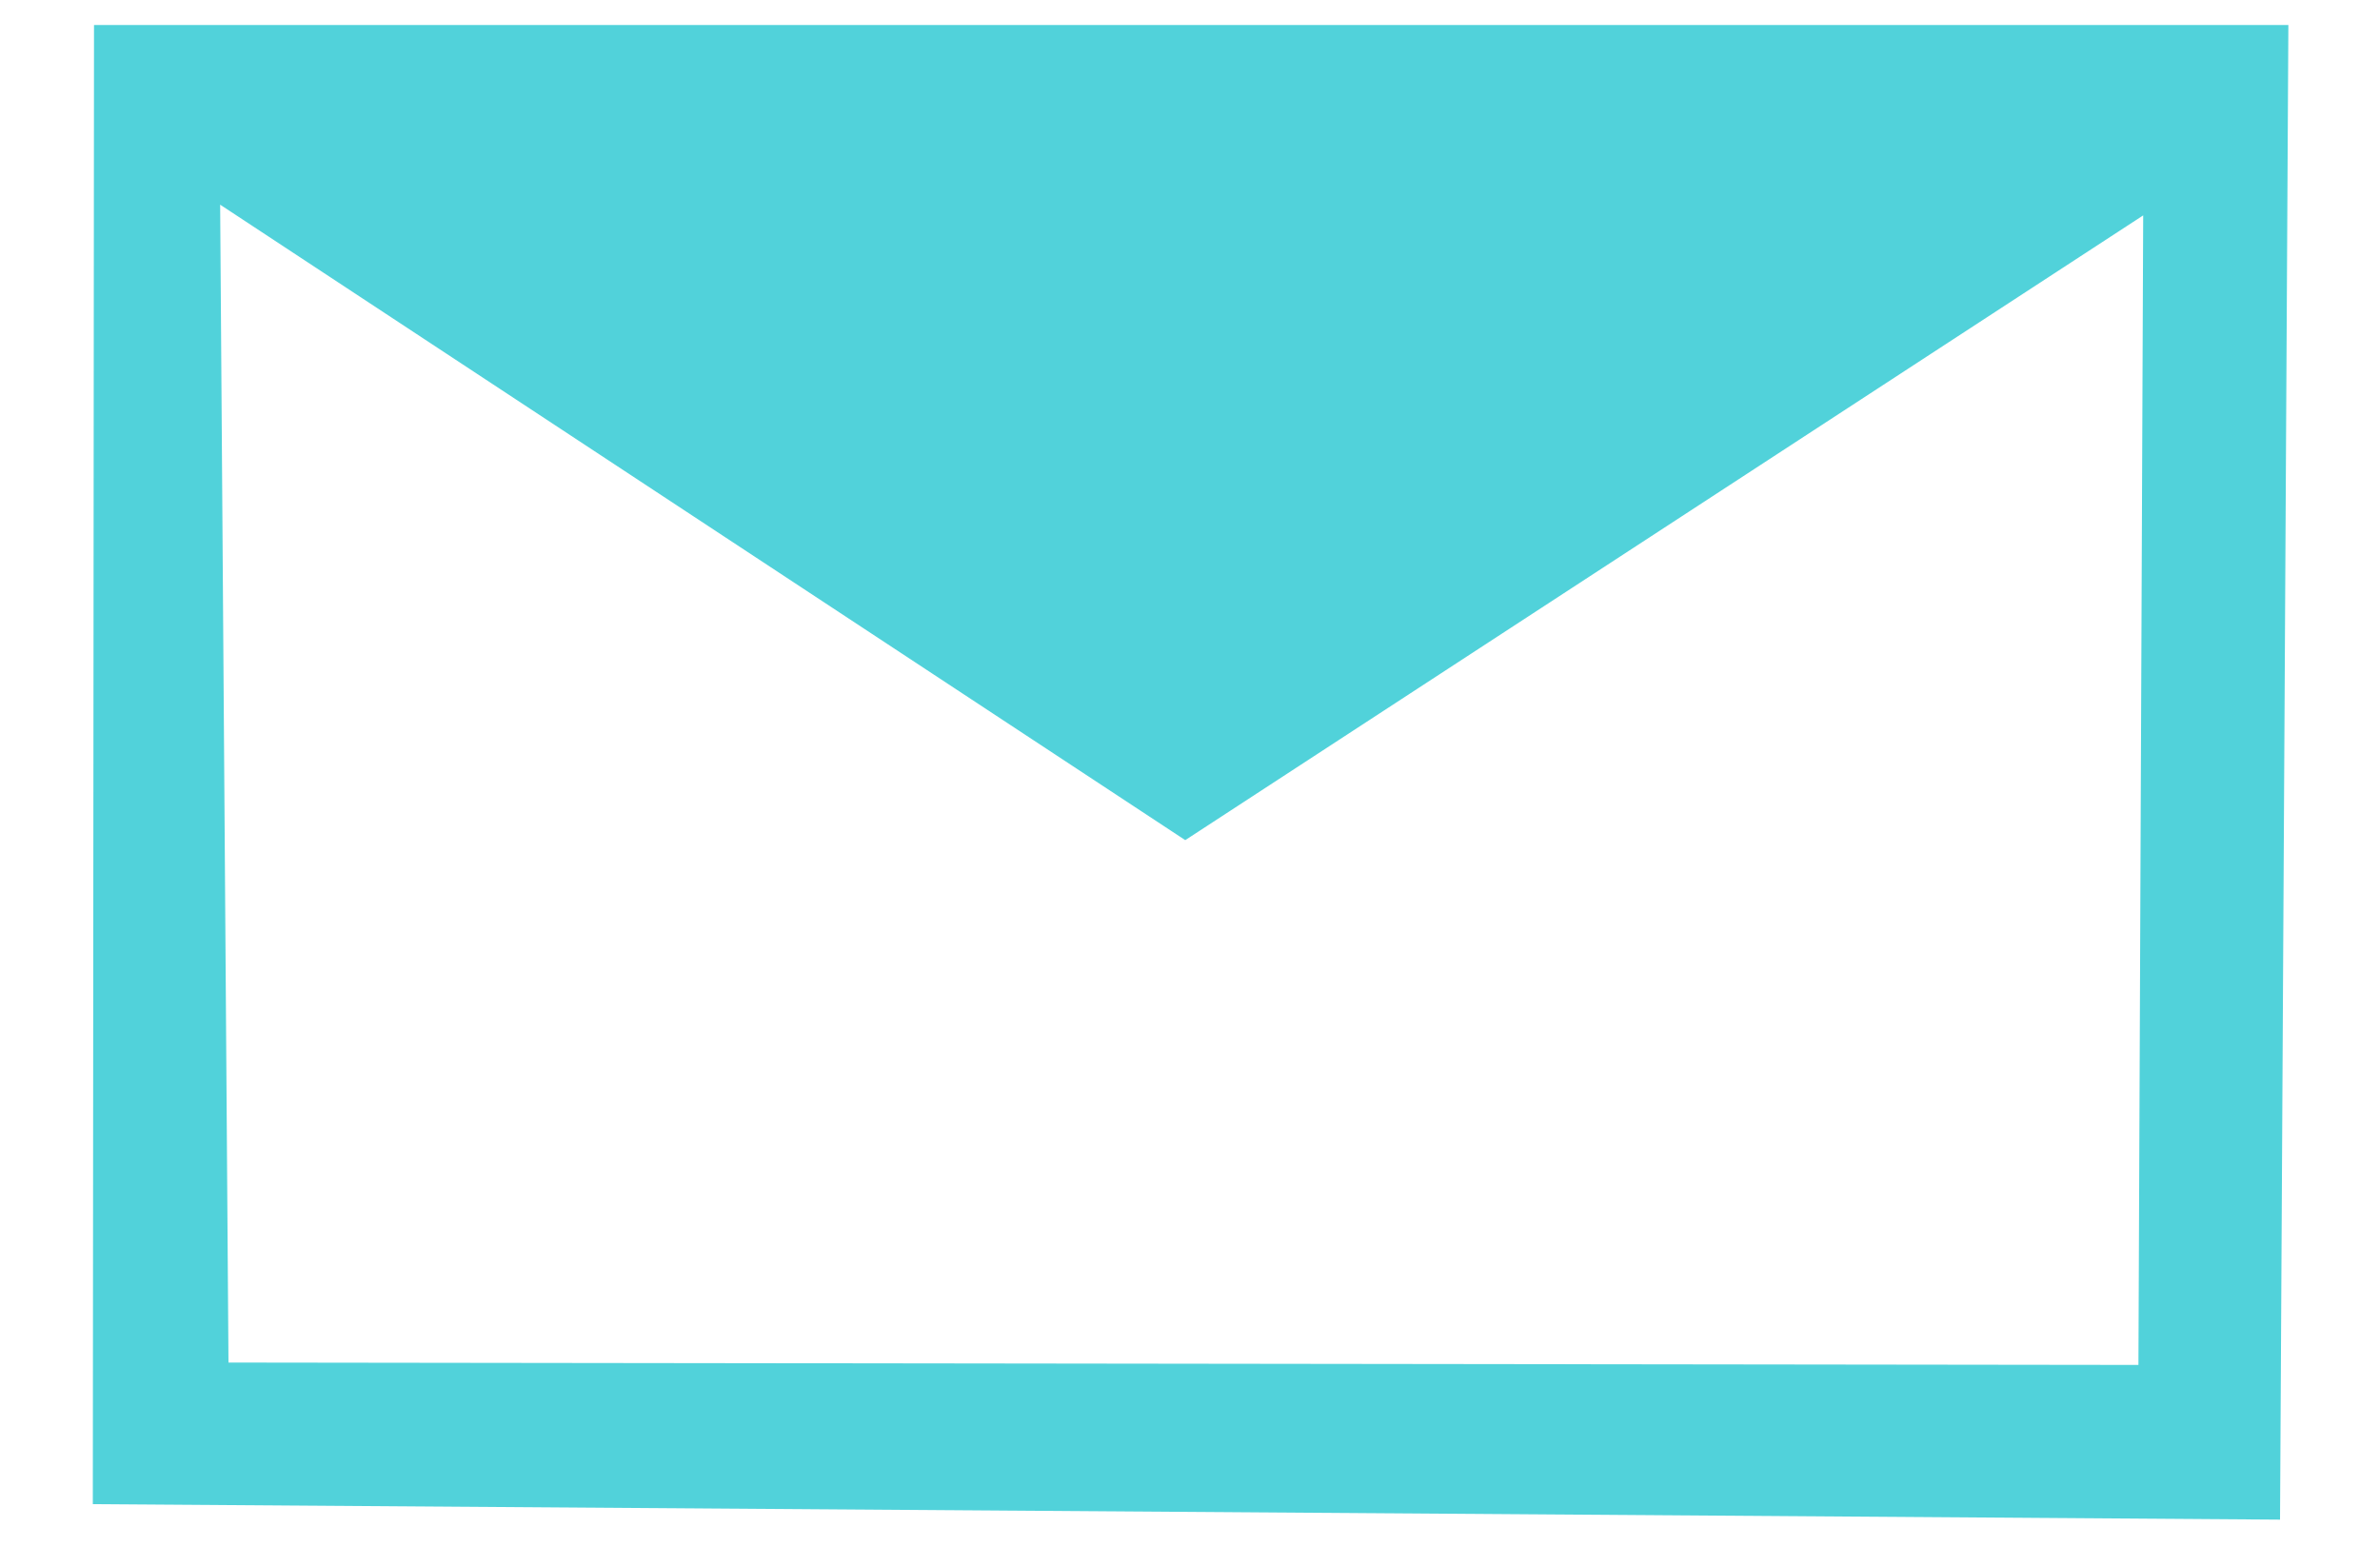 <svg width="20" height="13" viewBox="0 0 20 13" fill="none" xmlns="http://www.w3.org/2000/svg">
<path fill-rule="evenodd" clip-rule="evenodd" d="M0.78 12.64L0.79 0.21H19.23L19.16 12.77L0.78 12.64ZM9.96 7.06L1.85 1.72L1.92 11.45L17.97 11.47L18.01 1.81L9.96 7.06Z" fill="#51D2DA"/>
</svg>
